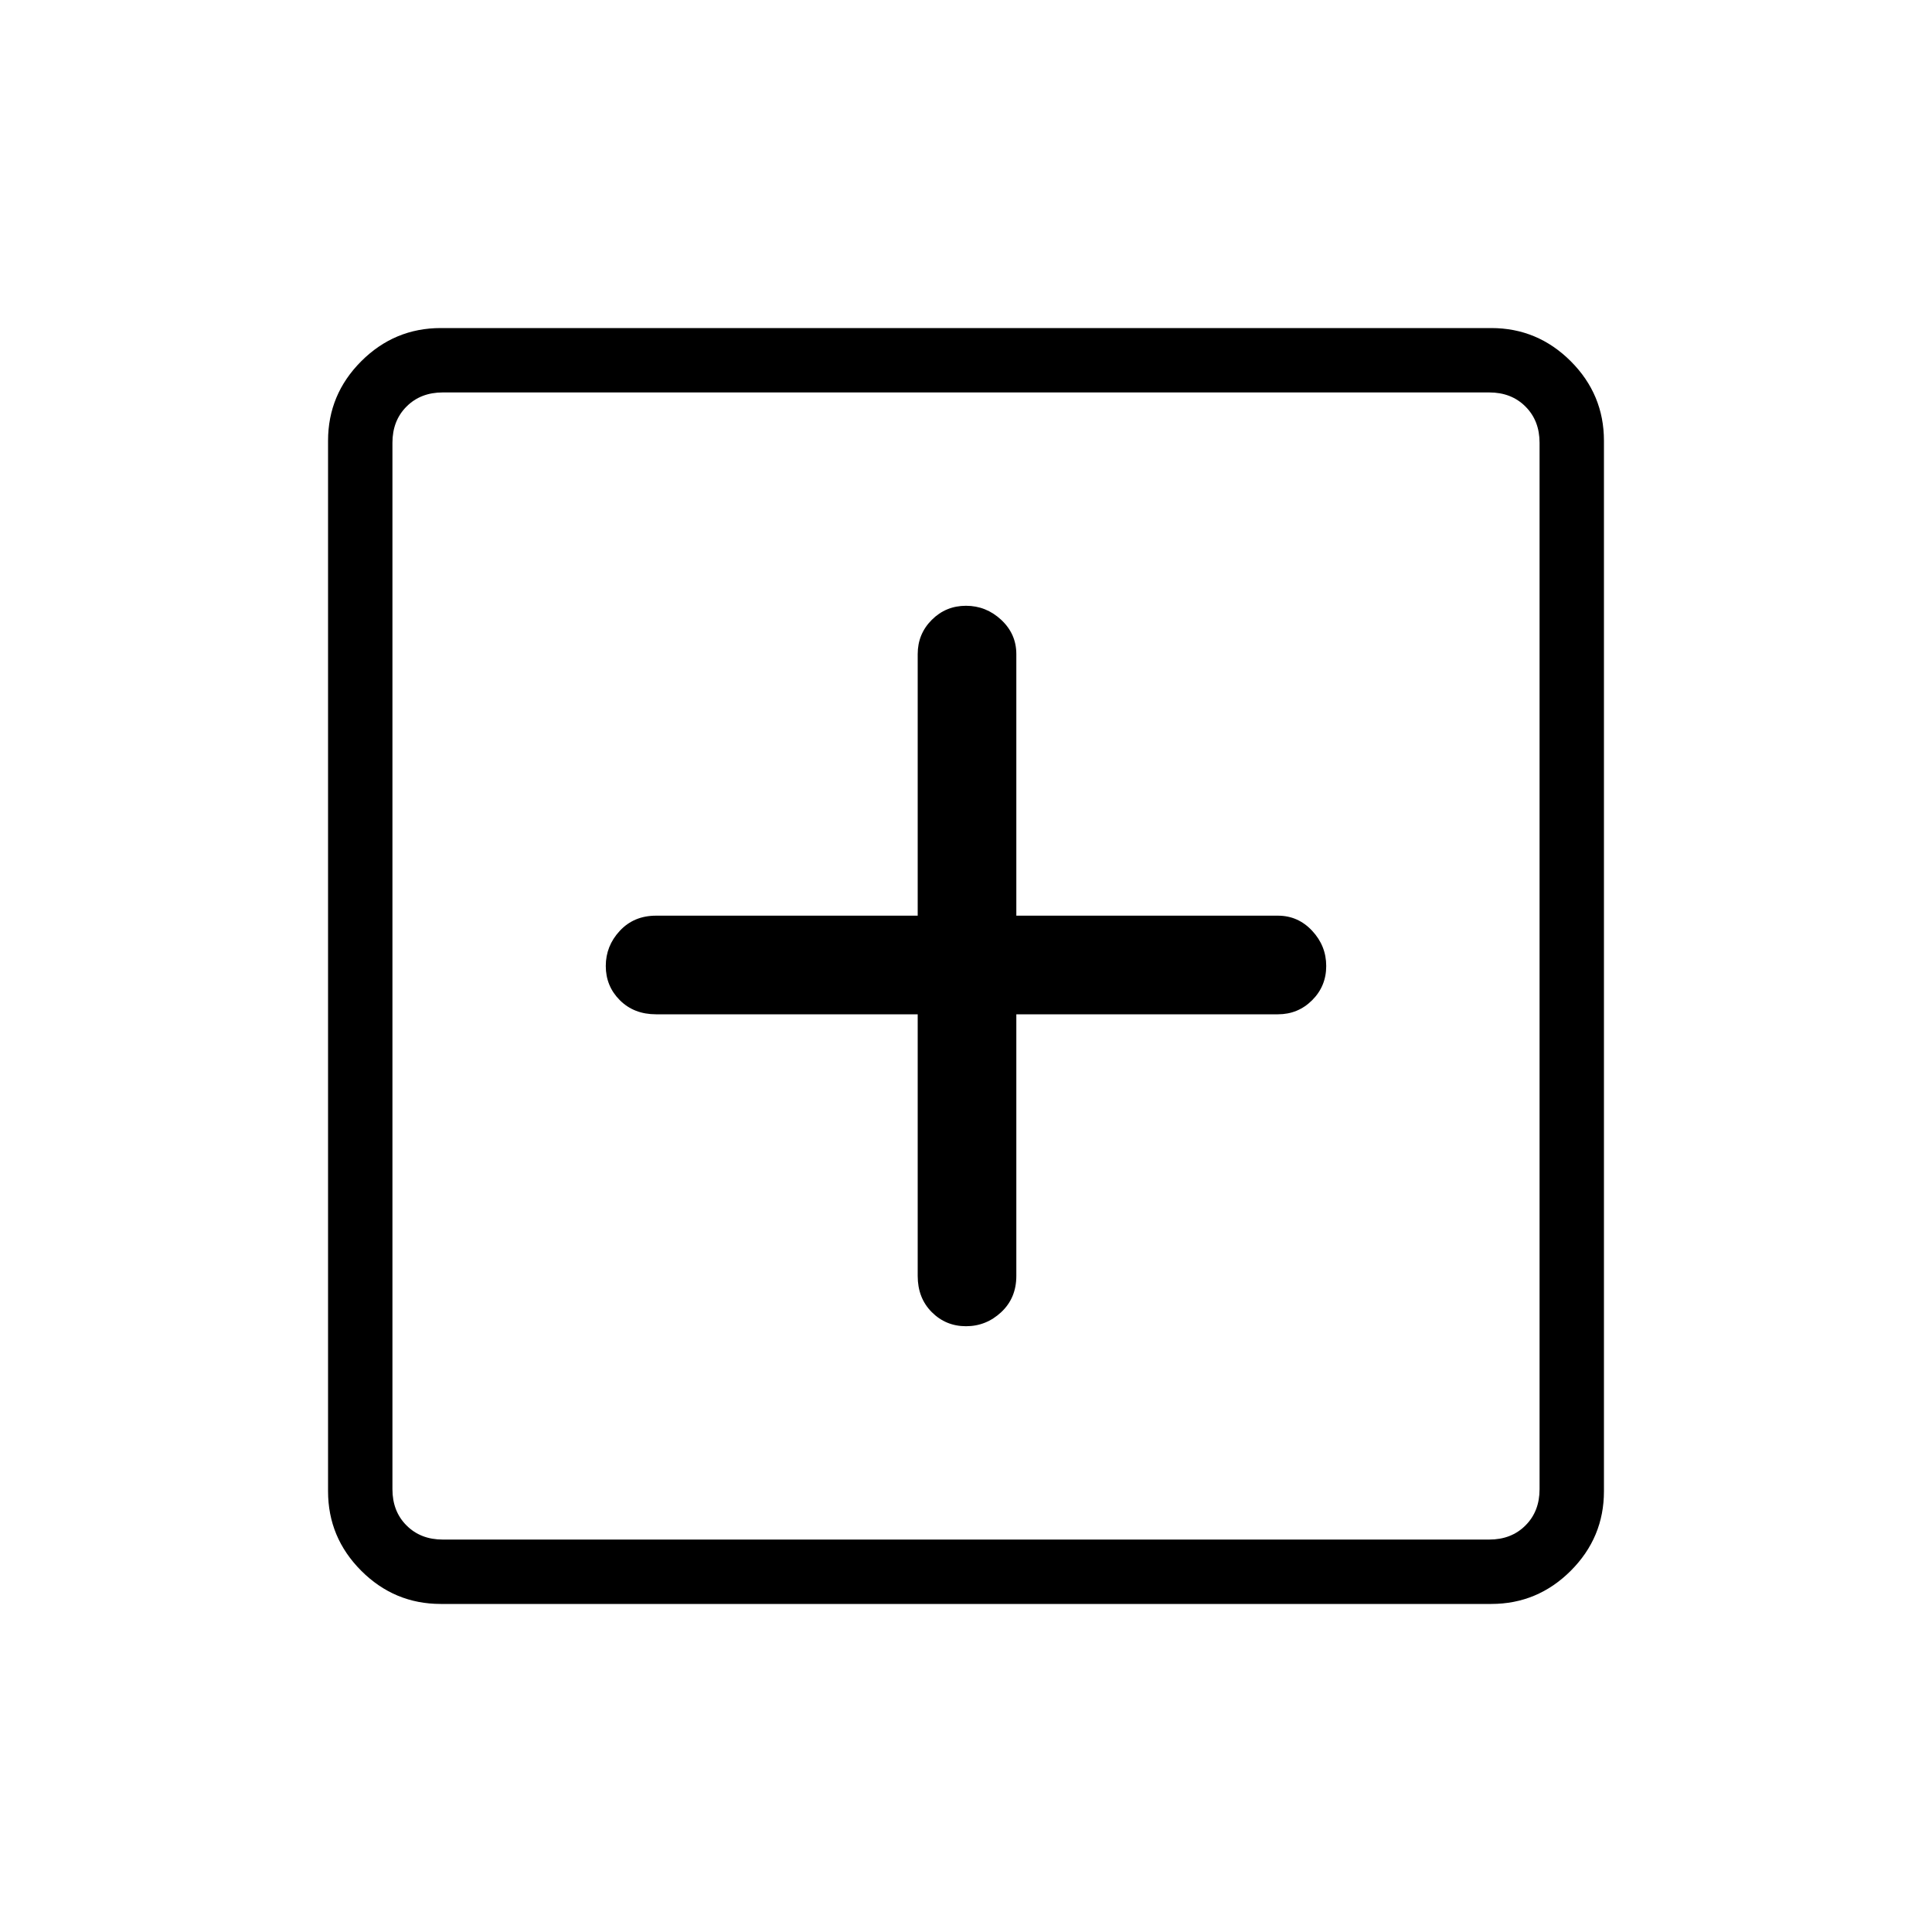 <svg xmlns="http://www.w3.org/2000/svg" height="40" width="40"><path d="M20 27.458Q20.417 27.458 20.729 27.167Q21.042 26.875 21.042 26.417V21H26.458Q26.875 21 27.167 20.708Q27.458 20.417 27.458 20Q27.458 19.583 27.167 19.271Q26.875 18.958 26.458 18.958H21.042V13.542Q21.042 13.125 20.729 12.833Q20.417 12.542 20 12.542Q19.583 12.542 19.292 12.833Q19 13.125 19 13.542V18.958H13.583Q13.125 18.958 12.833 19.271Q12.542 19.583 12.542 20Q12.542 20.417 12.833 20.708Q13.125 21 13.583 21H19V26.417Q19 26.875 19.292 27.167Q19.583 27.458 20 27.458ZM9.125 33.208Q8.167 33.208 7.479 32.521Q6.792 31.833 6.792 30.875V9.125Q6.792 8.167 7.479 7.479Q8.167 6.792 9.125 6.792H30.875Q31.833 6.792 32.521 7.479Q33.208 8.167 33.208 9.125V30.875Q33.208 31.833 32.521 32.521Q31.833 33.208 30.875 33.208ZM9.167 31.875H30.833Q31.292 31.875 31.583 31.583Q31.875 31.292 31.875 30.833V9.167Q31.875 8.708 31.583 8.417Q31.292 8.125 30.833 8.125H9.167Q8.708 8.125 8.417 8.417Q8.125 8.708 8.125 9.167V30.833Q8.125 31.292 8.417 31.583Q8.708 31.875 9.167 31.875ZM8.125 31.875Q8.125 31.875 8.125 31.583Q8.125 31.292 8.125 30.833V9.167Q8.125 8.708 8.125 8.417Q8.125 8.125 8.125 8.125Q8.125 8.125 8.125 8.417Q8.125 8.708 8.125 9.167V30.833Q8.125 31.292 8.125 31.583Q8.125 31.875 8.125 31.875Z"/></svg>